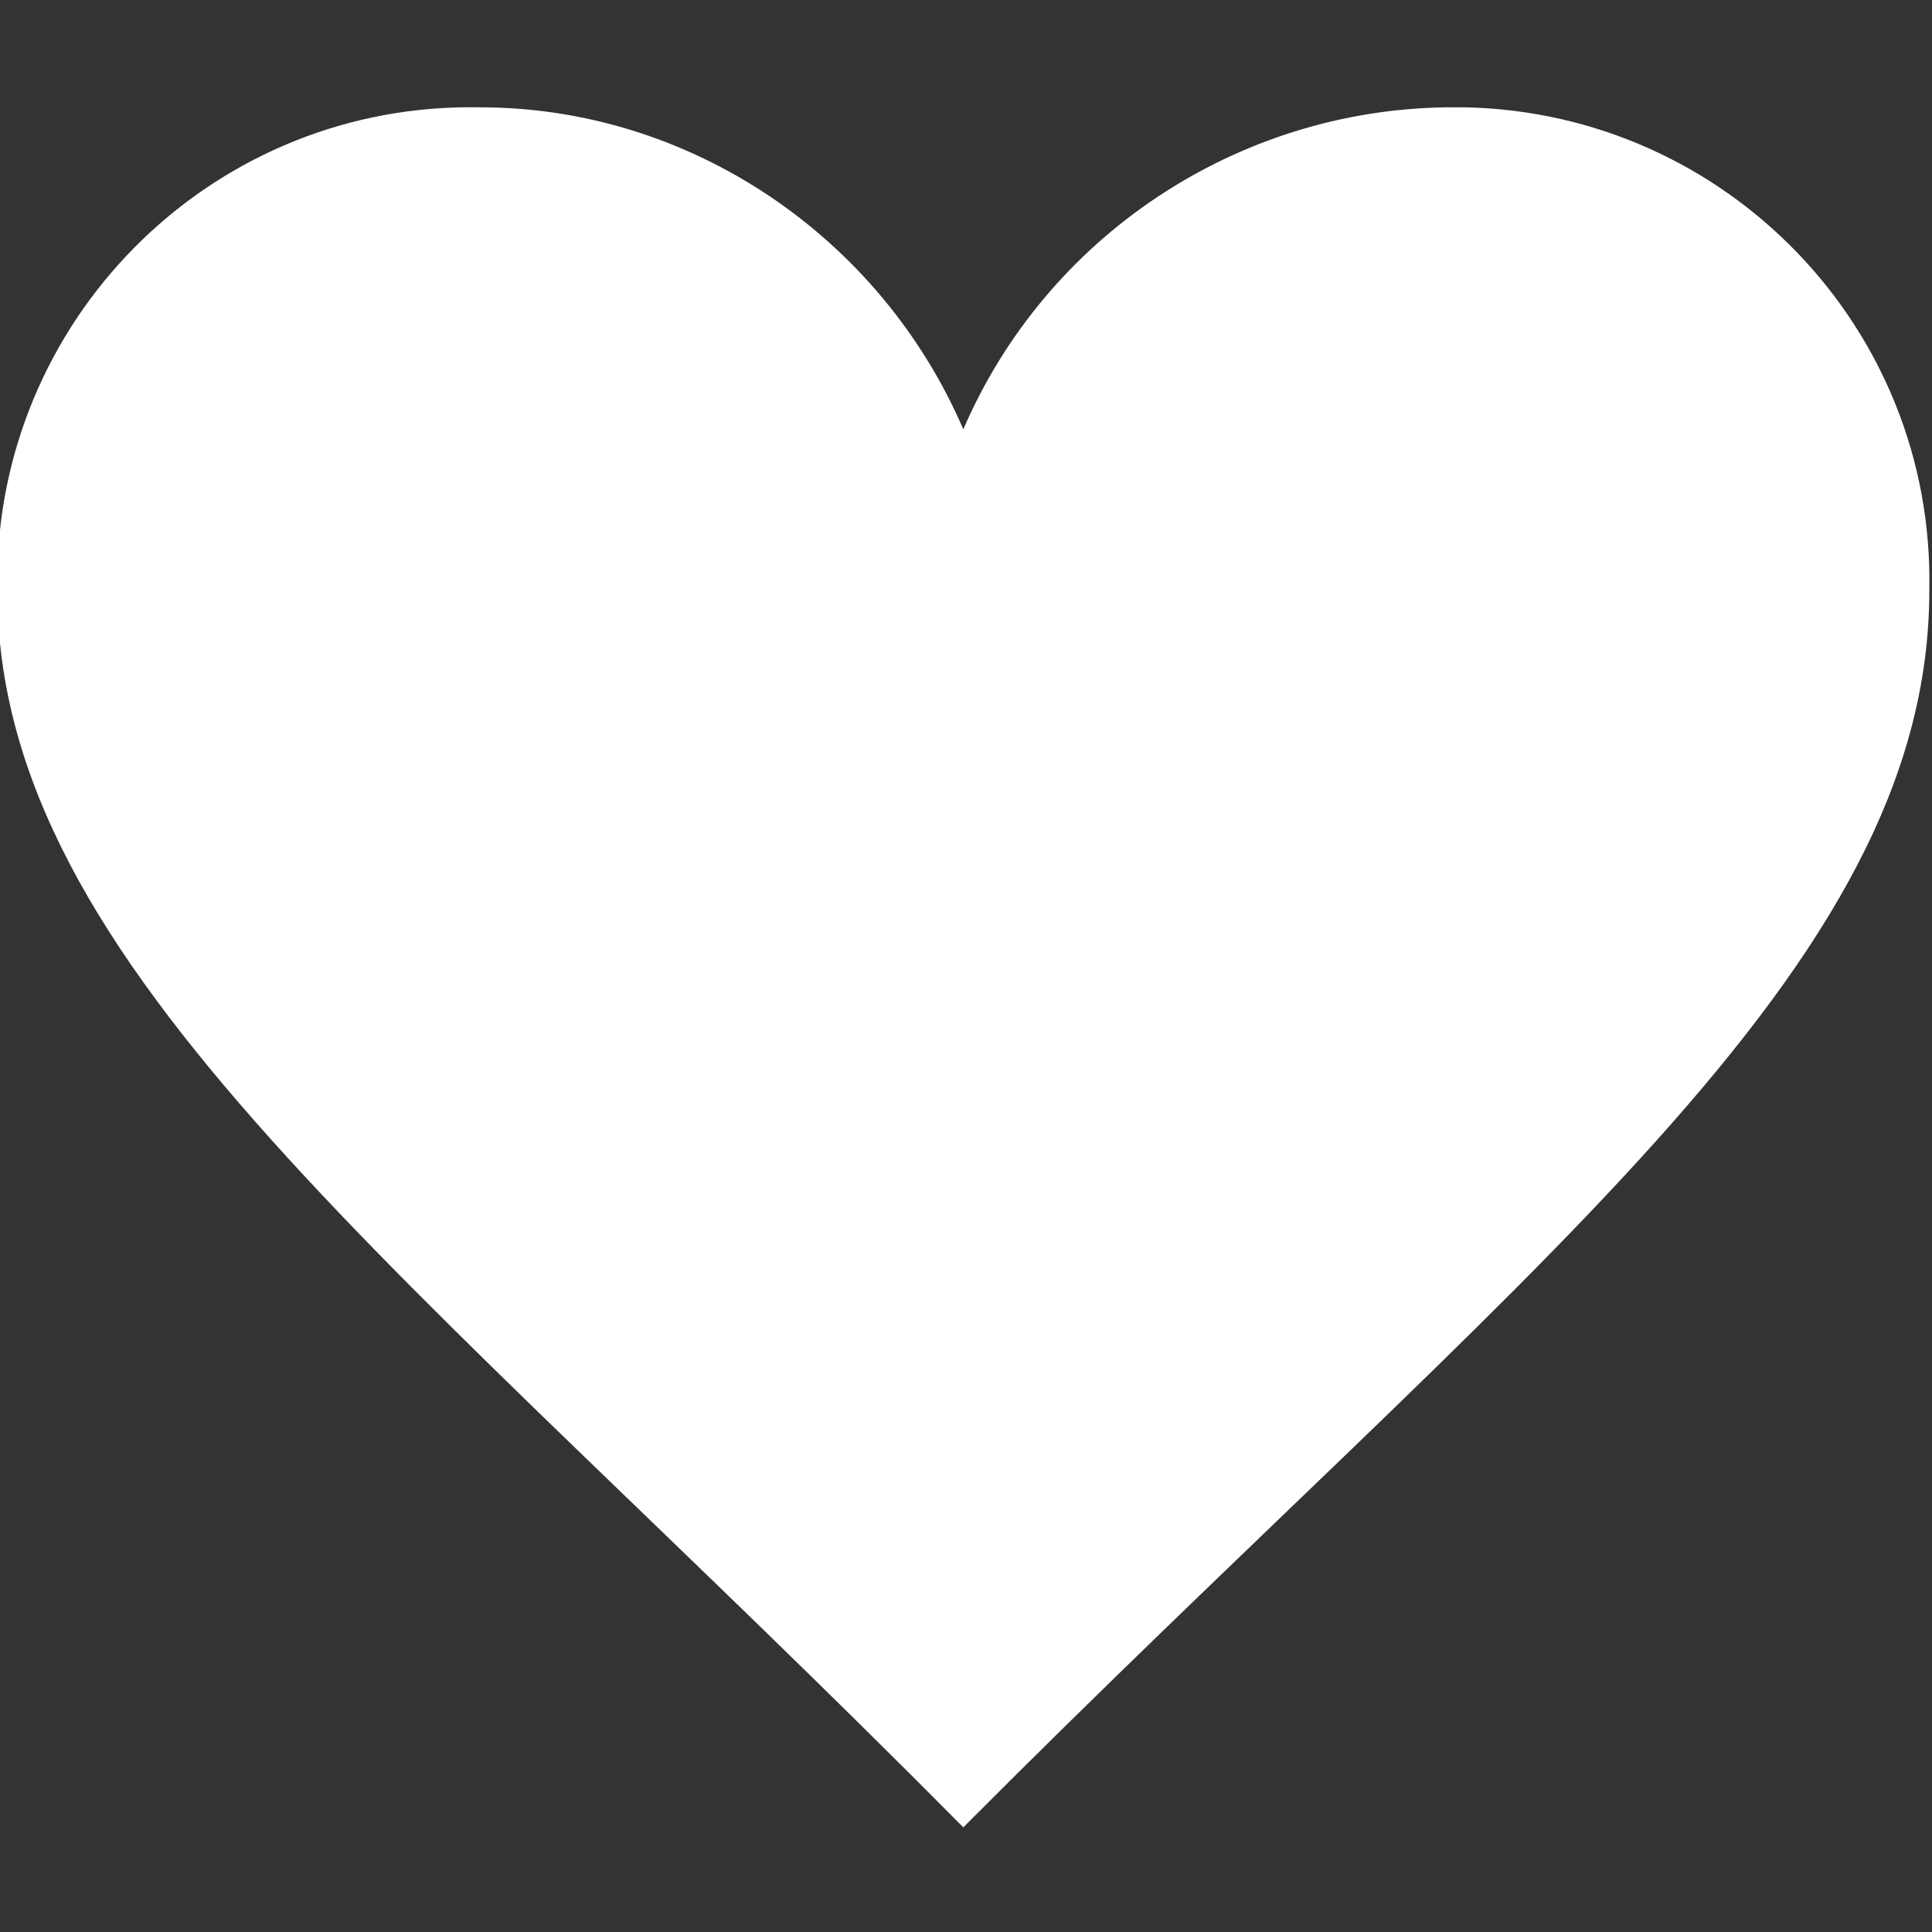<?xml version="1.0" encoding="utf-8"?>
<!-- Generator: Adobe Illustrator 22.0.1, SVG Export Plug-In . SVG Version: 6.00 Build 0)  -->
<svg version="1.1" id="Capa_1" xmlns="http://www.w3.org/2000/svg" xmlns:xlink="http://www.w3.org/1999/xlink" x="0px" y="0px"
	 viewBox="0 0 72 72" style="enable-background:new 0 0 72 72;" xml:space="preserve">
<rect x="0" y="0" width="72" height="72" fill="#333333" stroke="none"/>
<style type="text/css">
	.st0{fill:#FFFFFF;}
</style>
<path id="path-5" class="st0" d="M35.9,16c-3.1-7.2-10.2-12-18-12c-9.8-0.2-17.8,7.6-18,17.3c0,0.2,0,0.5,0,0.7
	c0,14.1,15.2,25.1,36,46.1c20.9-21,36-31.9,36-46.1c0.2-9.8-7.6-17.8-17.3-18c-0.2,0-0.5,0-0.7,0C46.1,4.1,39,8.8,35.9,16z"/>
</svg>
